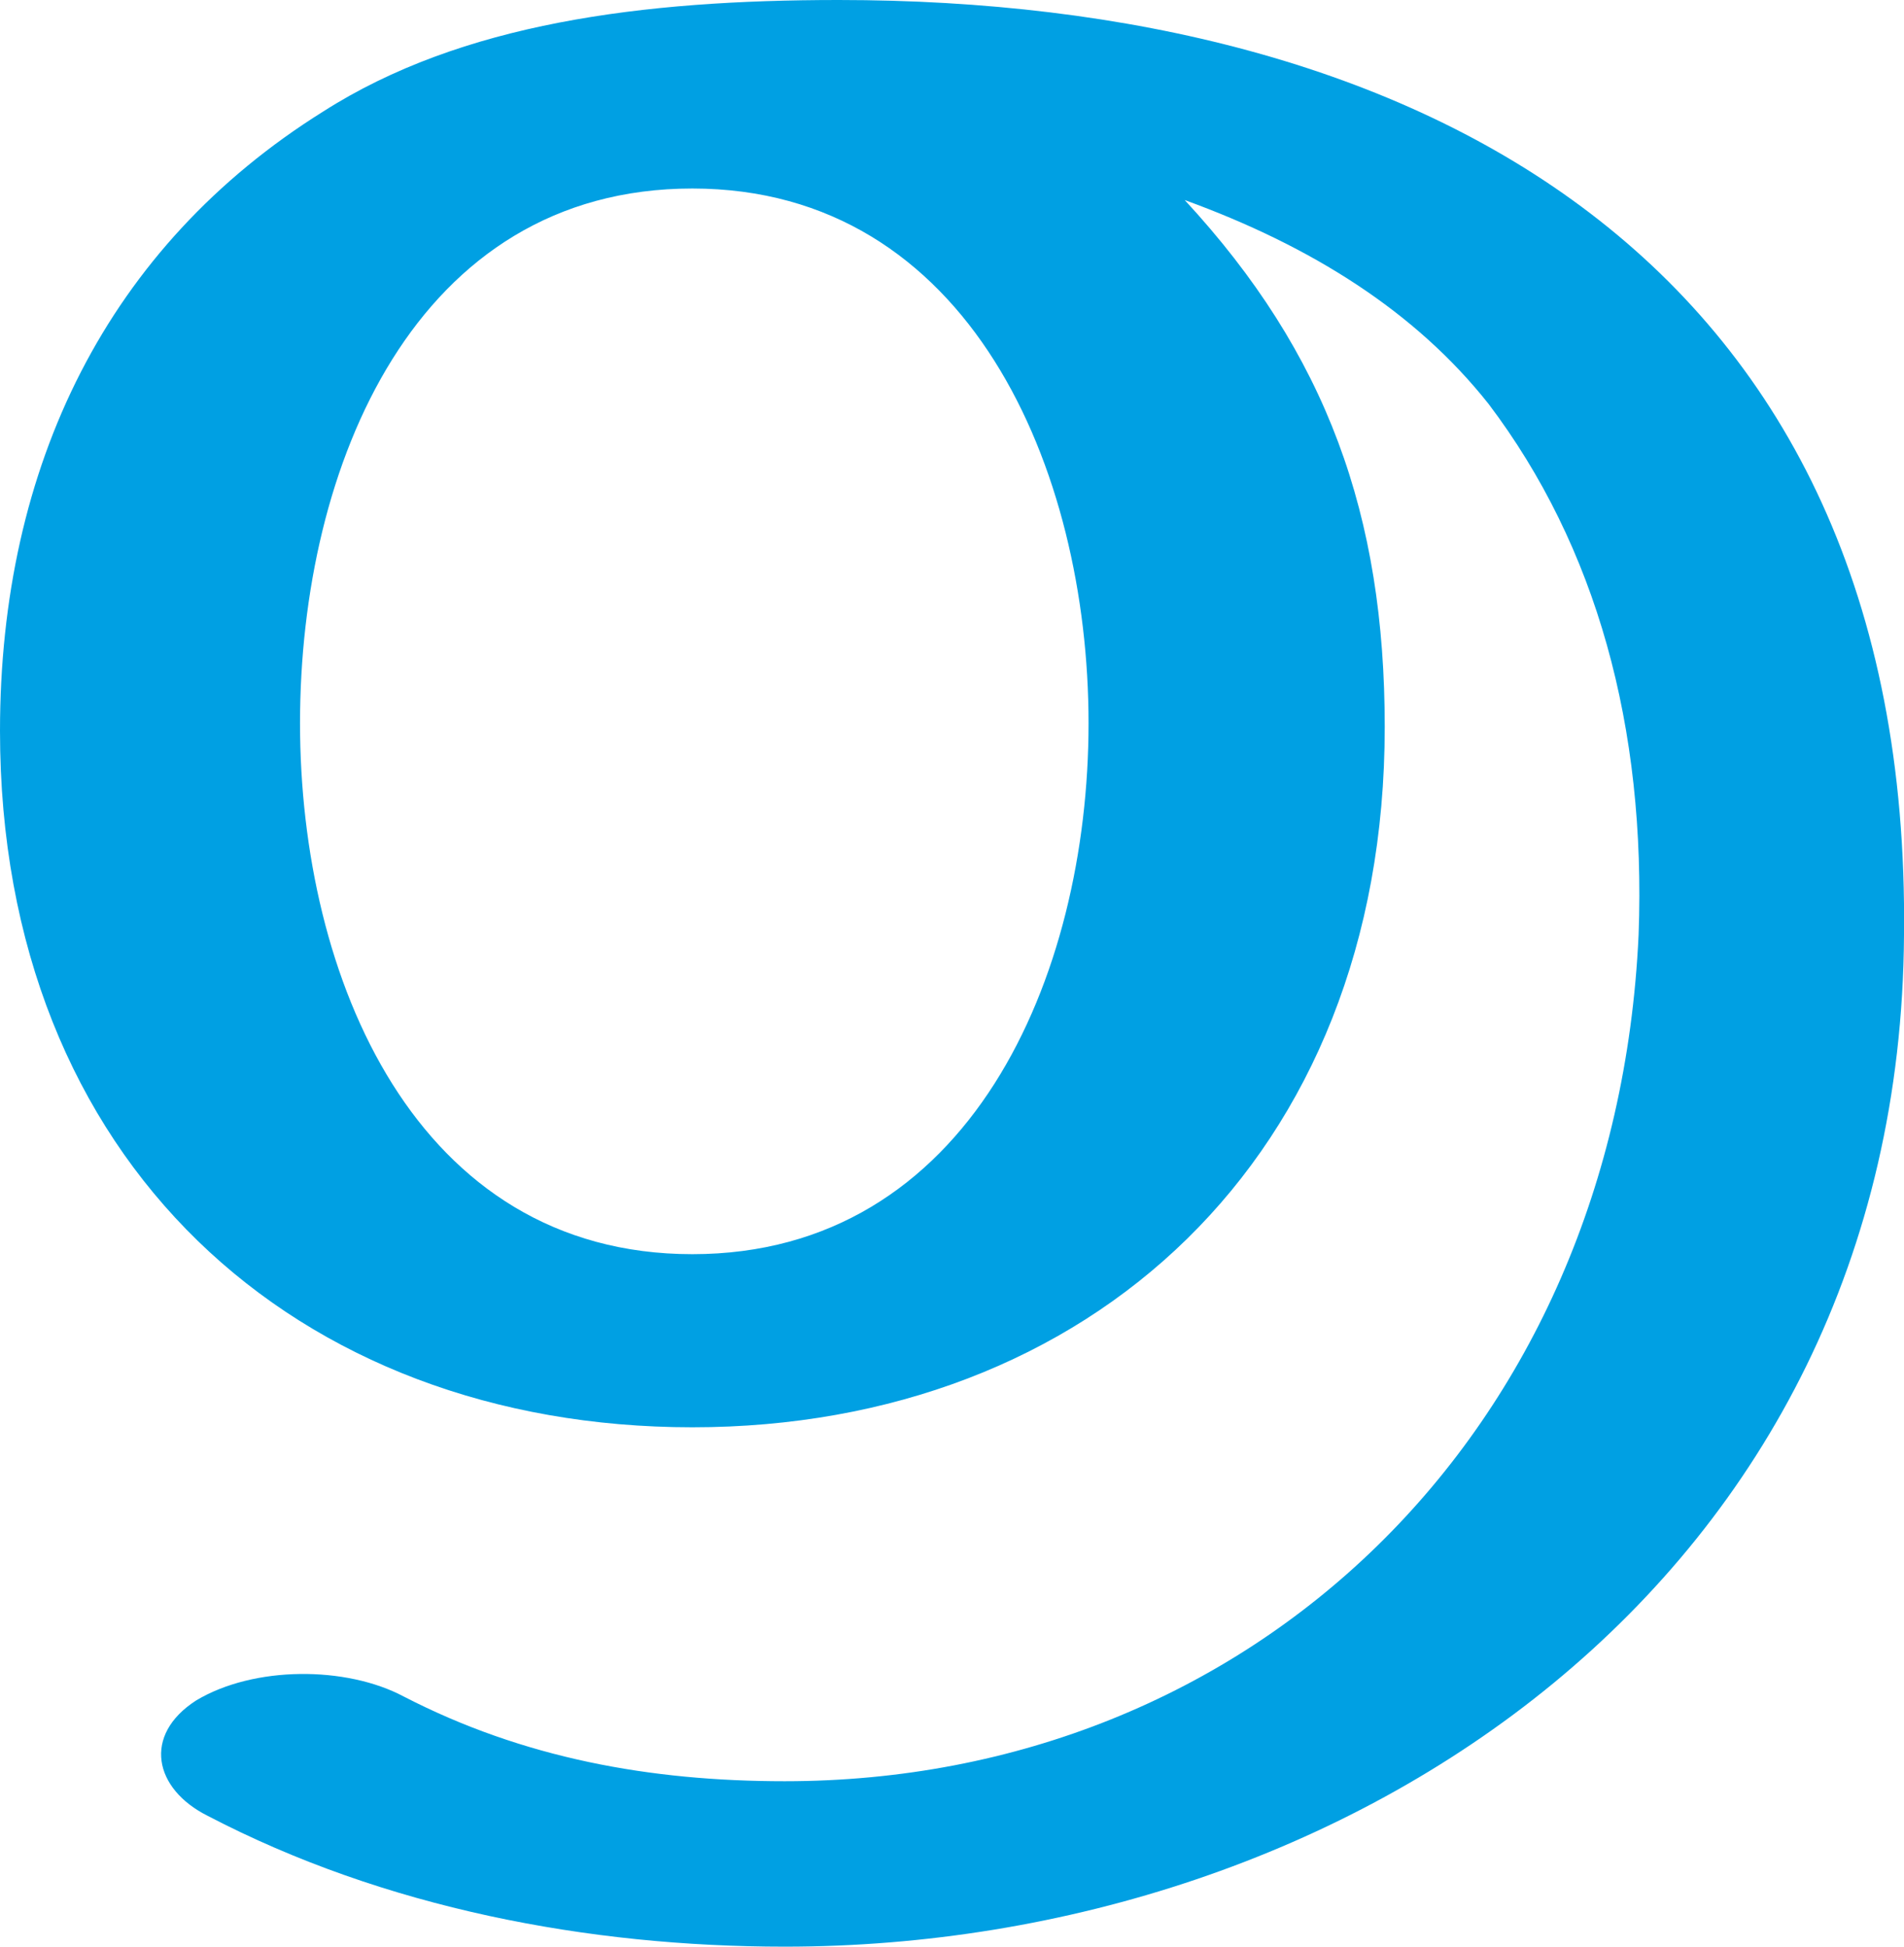 <?xml version="1.0" encoding="UTF-8"?>
<!DOCTYPE svg PUBLIC "-//W3C//DTD SVG 1.1//EN" "http://www.w3.org/Graphics/SVG/1.1/DTD/svg11.dtd">
<!-- Creator: CorelDRAW X8 -->
<svg xmlns="http://www.w3.org/2000/svg" xml:space="preserve" width="495px" height="506px" version="1.1" style="shape-rendering:geometricPrecision; text-rendering:geometricPrecision; image-rendering:optimizeQuality; fill-rule:evenodd; clip-rule:evenodd"
viewBox="0 0 495 506"
 xmlns:xlink="http://www.w3.org/1999/xlink">
 <defs>
  <style type="text/css">
   <![CDATA[
    .fil0 {fill:#00A0E3}
   ]]>
  </style>
 </defs>
 <g id="Layer_x0020_1">
  <path class="fil0" d="M360 189c0,112 -77,182 -180,182 -103,0 -180,-69 -180,-181 0,-69 28,-126 84,-161 36,-23 83,-29 134,-29 150,0 279,67 277,243 -1,168 -145,263 -291,263 -51,0 -104,-10 -150,-34 -14,-7 -17,-21 -3,-30 15,-9 39,-9 54,-1 31,16 64,22 99,22 121,0 216,-90 222,-220 2,-54 -11,-101 -39,-138 -19,-24 -46,-41 -79,-53 37,40 52,82 52,137zm-77 -1c0,-66 -31,-139 -103,-139 -72,0 -102,72 -102,139 0,66 30,138 102,138 72,0 103,-72 103,-138z"/>
 </g>
</svg>
